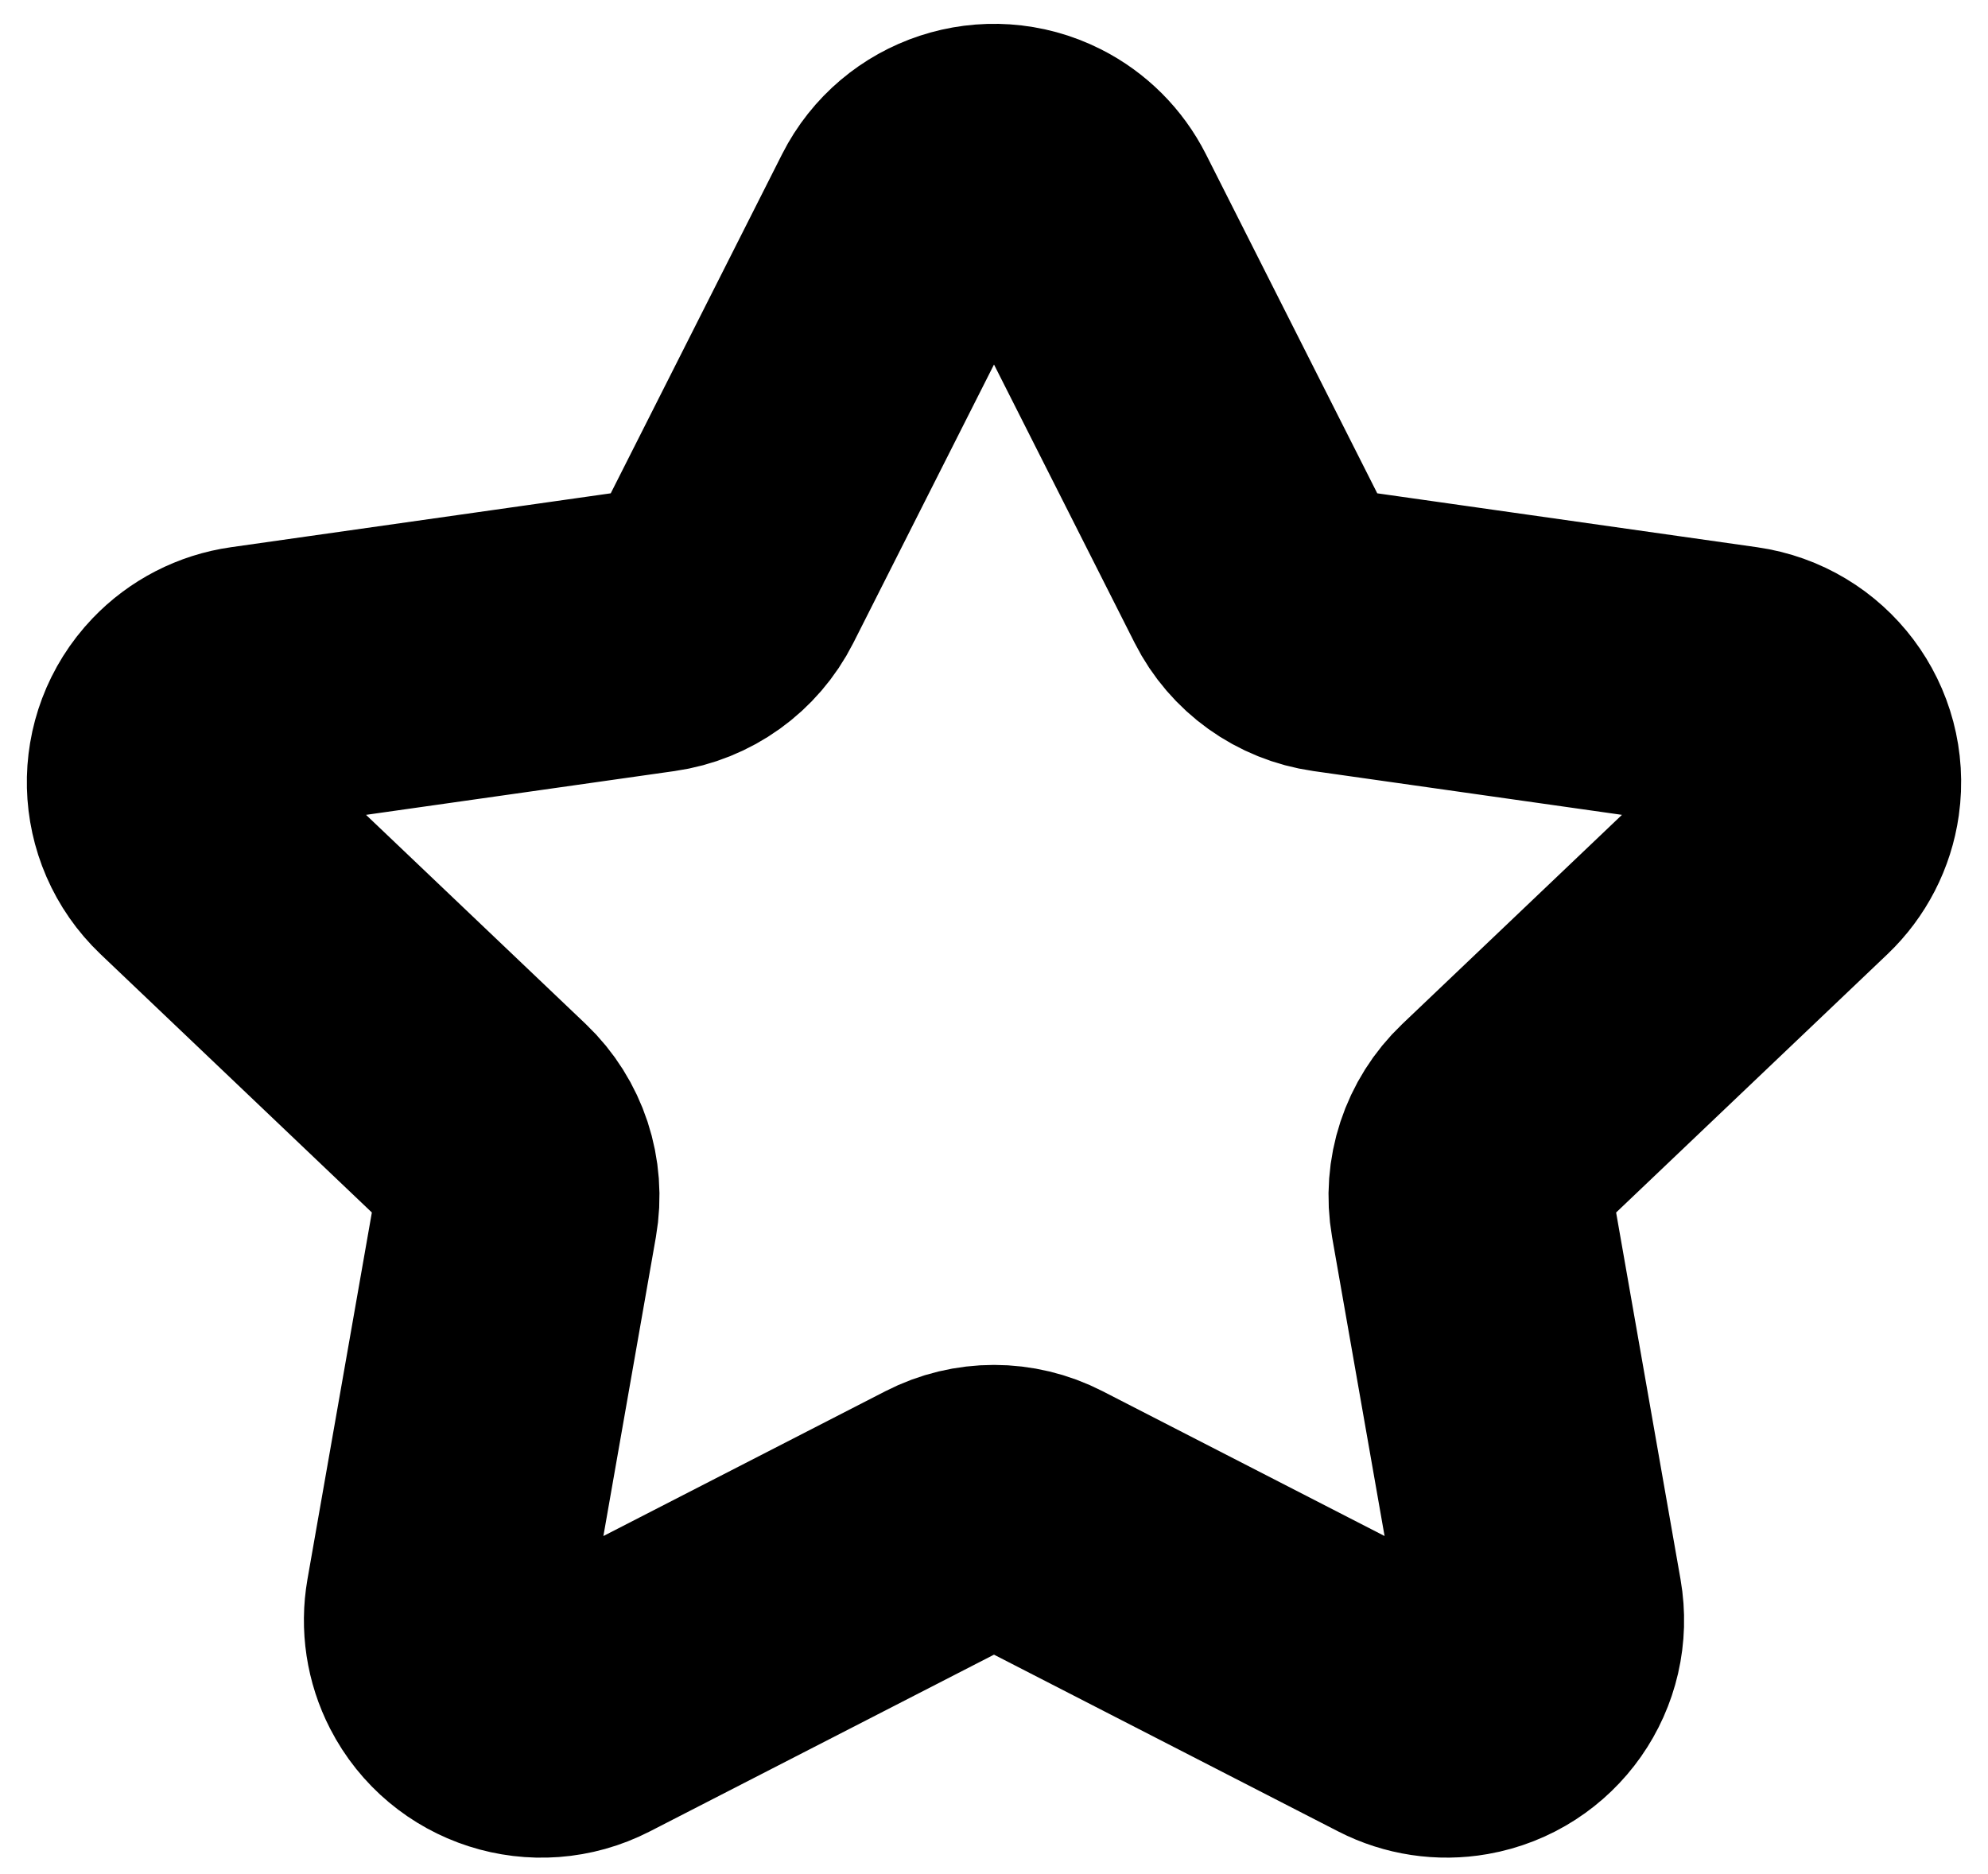 <?xml version="1.0" encoding="UTF-8"?>
<svg width="70px" height="66px" viewBox="0 0 70 66" version="1.1" xmlns="http://www.w3.org/2000/svg" xmlns:xlink="http://www.w3.org/1999/xlink">
    <!-- Generator: Sketch 53.1 (72631) - https://sketchapp.com -->
    <title>Star Copy</title>
    <desc>Created with Sketch.</desc>
    <g id="logo-2" stroke="none" stroke-width="1" fill="none" fill-rule="evenodd">
        <g id="Artboard" transform="translate(-135, -21)" stroke="#000000" stroke-width="10">
            <g id="Group-2" transform="translate(0, 6)">
                <g id="Group-Copy" transform="translate(76, 0)">
                    <path d="M92.465,68.439 L79.596,75.049 C77.945,75.897 75.919,75.246 75.072,73.595 C74.737,72.944 74.625,72.2 74.751,71.479 L77.17,57.7 C77.365,56.592 76.992,55.461 76.178,54.685 L65.988,44.982 C64.644,43.702 64.592,41.575 65.872,40.231 C66.393,39.684 67.084,39.328 67.833,39.222 L82.055,37.203 C83.143,37.048 84.086,36.372 84.582,35.391 L91.001,22.685 C91.838,21.029 93.859,20.364 95.515,21.201 C96.155,21.525 96.675,22.045 96.999,22.685 L103.418,35.391 C103.913,36.372 104.857,37.048 105.945,37.203 L120.167,39.222 C122.004,39.483 123.282,41.183 123.021,43.021 C122.915,43.769 122.559,44.46 122.012,44.982 L111.822,54.685 C111.007,55.461 110.635,56.592 110.829,57.7 L113.248,71.479 C113.569,73.307 112.348,75.049 110.52,75.369 C109.799,75.496 109.056,75.384 108.404,75.049 L95.535,68.439 C94.571,67.944 93.428,67.944 92.465,68.439 Z" id="Star-Copy"></path>
                </g>
            </g>
        </g>
    </g>
</svg>